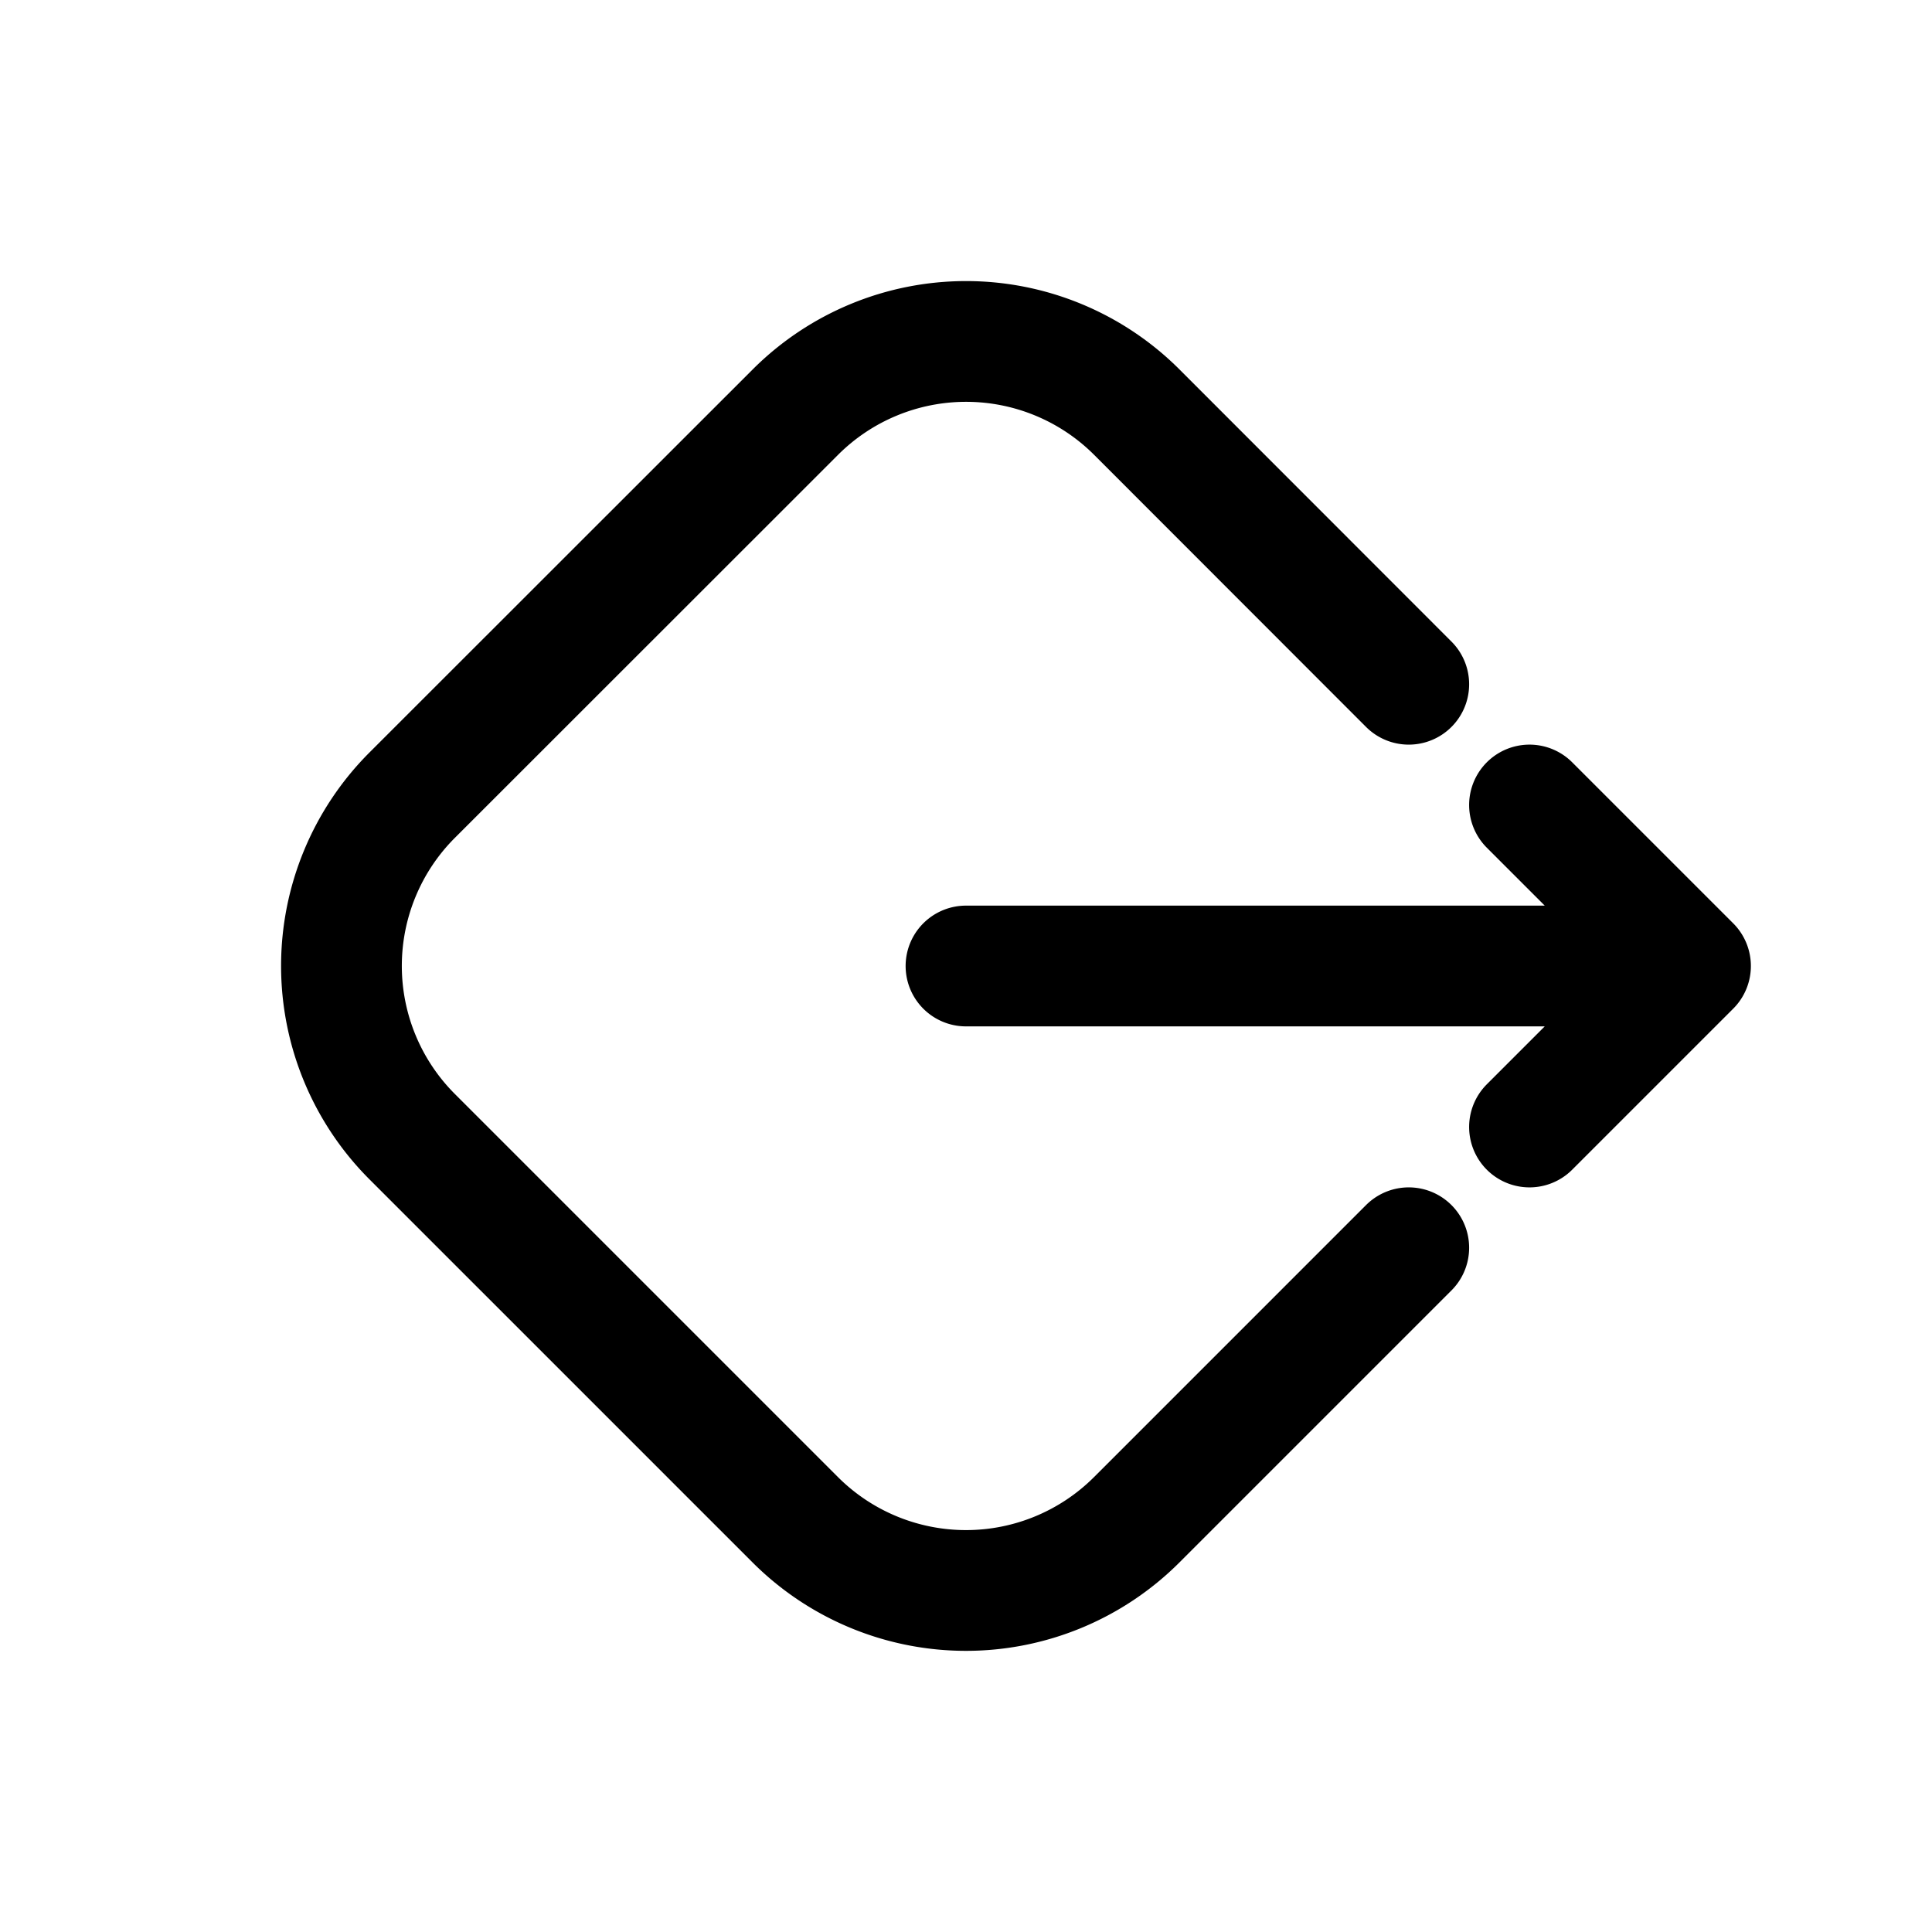 <svg id="eventMoved" xmlns="http://www.w3.org/2000/svg" fill="none" viewBox="0 0 24 24"><path stroke="currentColor" stroke-linecap="round" stroke-linejoin="round" stroke-width="1.5" d="M21 12h-9m9 0-2-2m2 2-2 2m-1.5 1.5-3.379 3.379a3 3 0 0 1-4.242 0L5.12 14.12a3 3 0 0 1 0-4.242L9.88 5.12a3 3 0 0 1 4.242 0L17.5 8.5" /></svg>